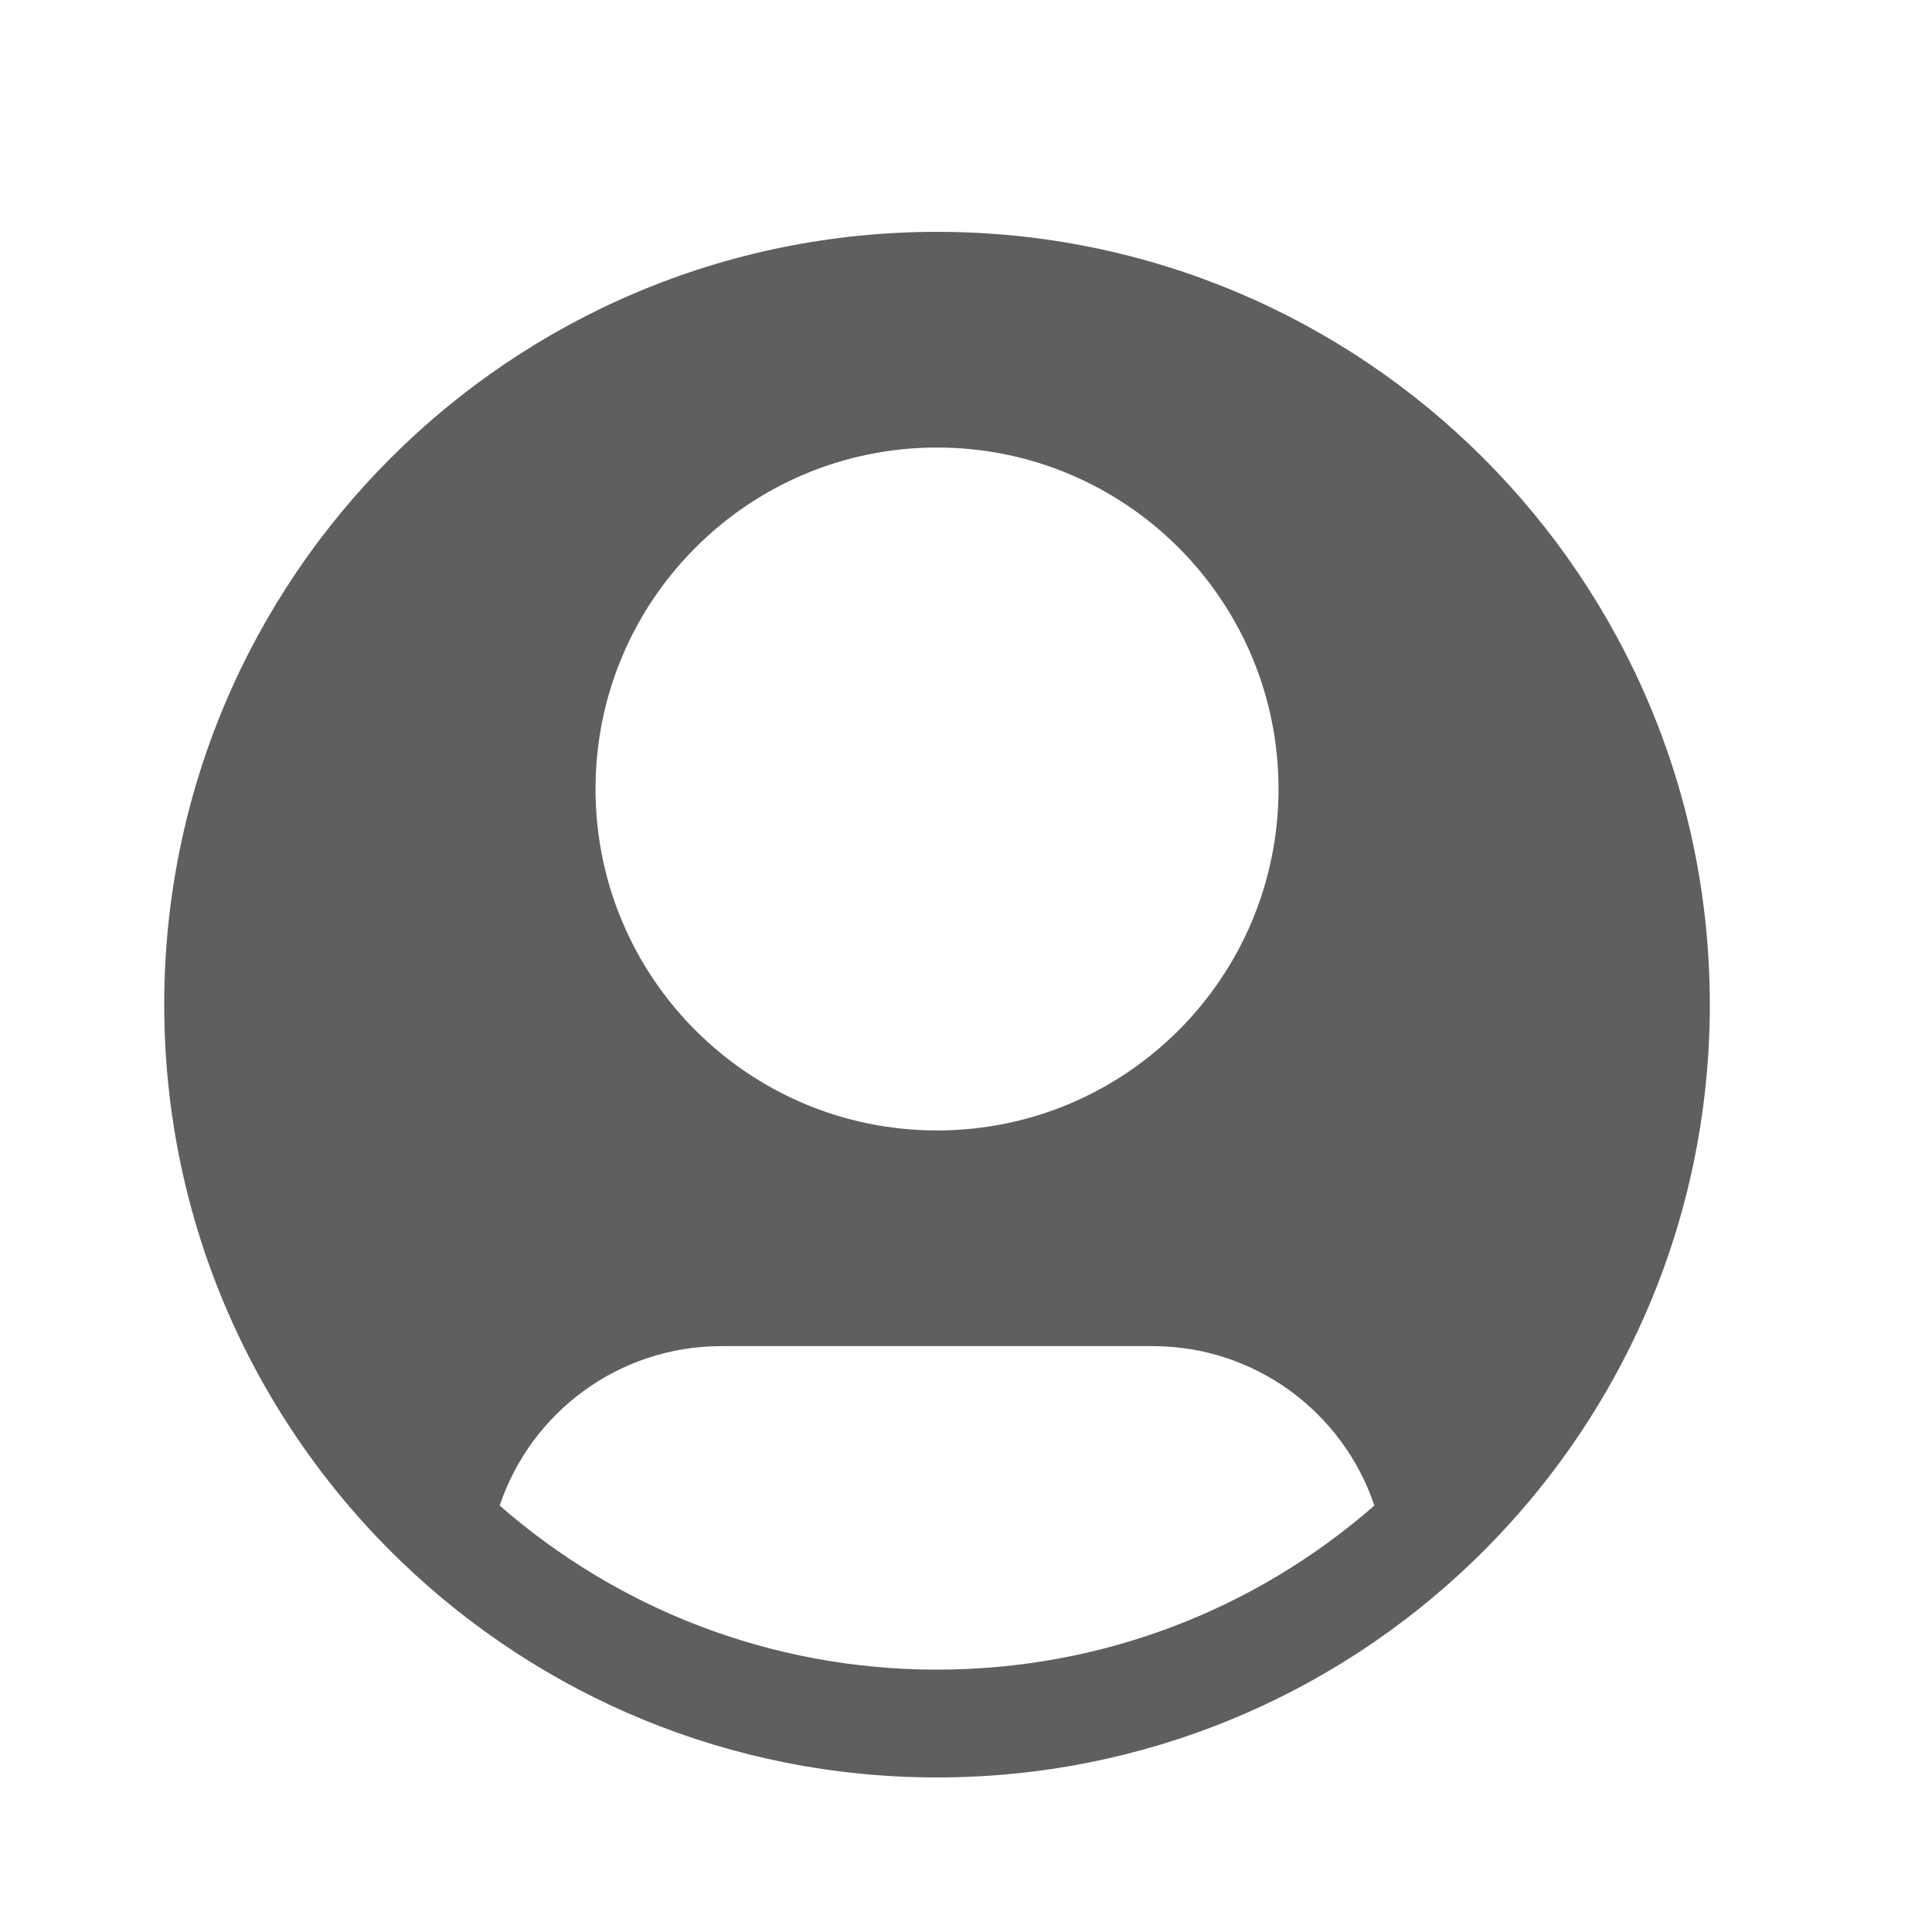 <svg width="25" height="25" viewBox="0 0 25 25" fill="none" xmlns="http://www.w3.org/2000/svg">
<path fill-rule="evenodd" clip-rule="evenodd" d="M2.125 13C2.125 7.477 6.602 3 12.125 3C17.648 3 22.125 7.477 22.125 13C22.125 15.836 20.944 18.397 19.048 20.216C17.252 21.94 14.812 23 12.125 23C9.438 23 6.998 21.94 5.202 20.216C3.306 18.397 2.125 15.836 2.125 13ZM17.784 19.482C17.383 18.283 16.25 17.419 14.916 17.419H9.334C8 17.419 6.867 18.283 6.466 19.482C7.979 20.805 9.958 21.605 12.125 21.605C14.292 21.605 16.271 20.805 17.784 19.482ZM12.125 5.791C9.685 5.791 7.706 7.769 7.706 10.209C7.706 12.65 9.685 14.628 12.125 14.628C14.565 14.628 16.544 12.65 16.544 10.209C16.544 7.769 14.565 5.791 12.125 5.791Z" fill="#5E5F60"/>
</svg>
